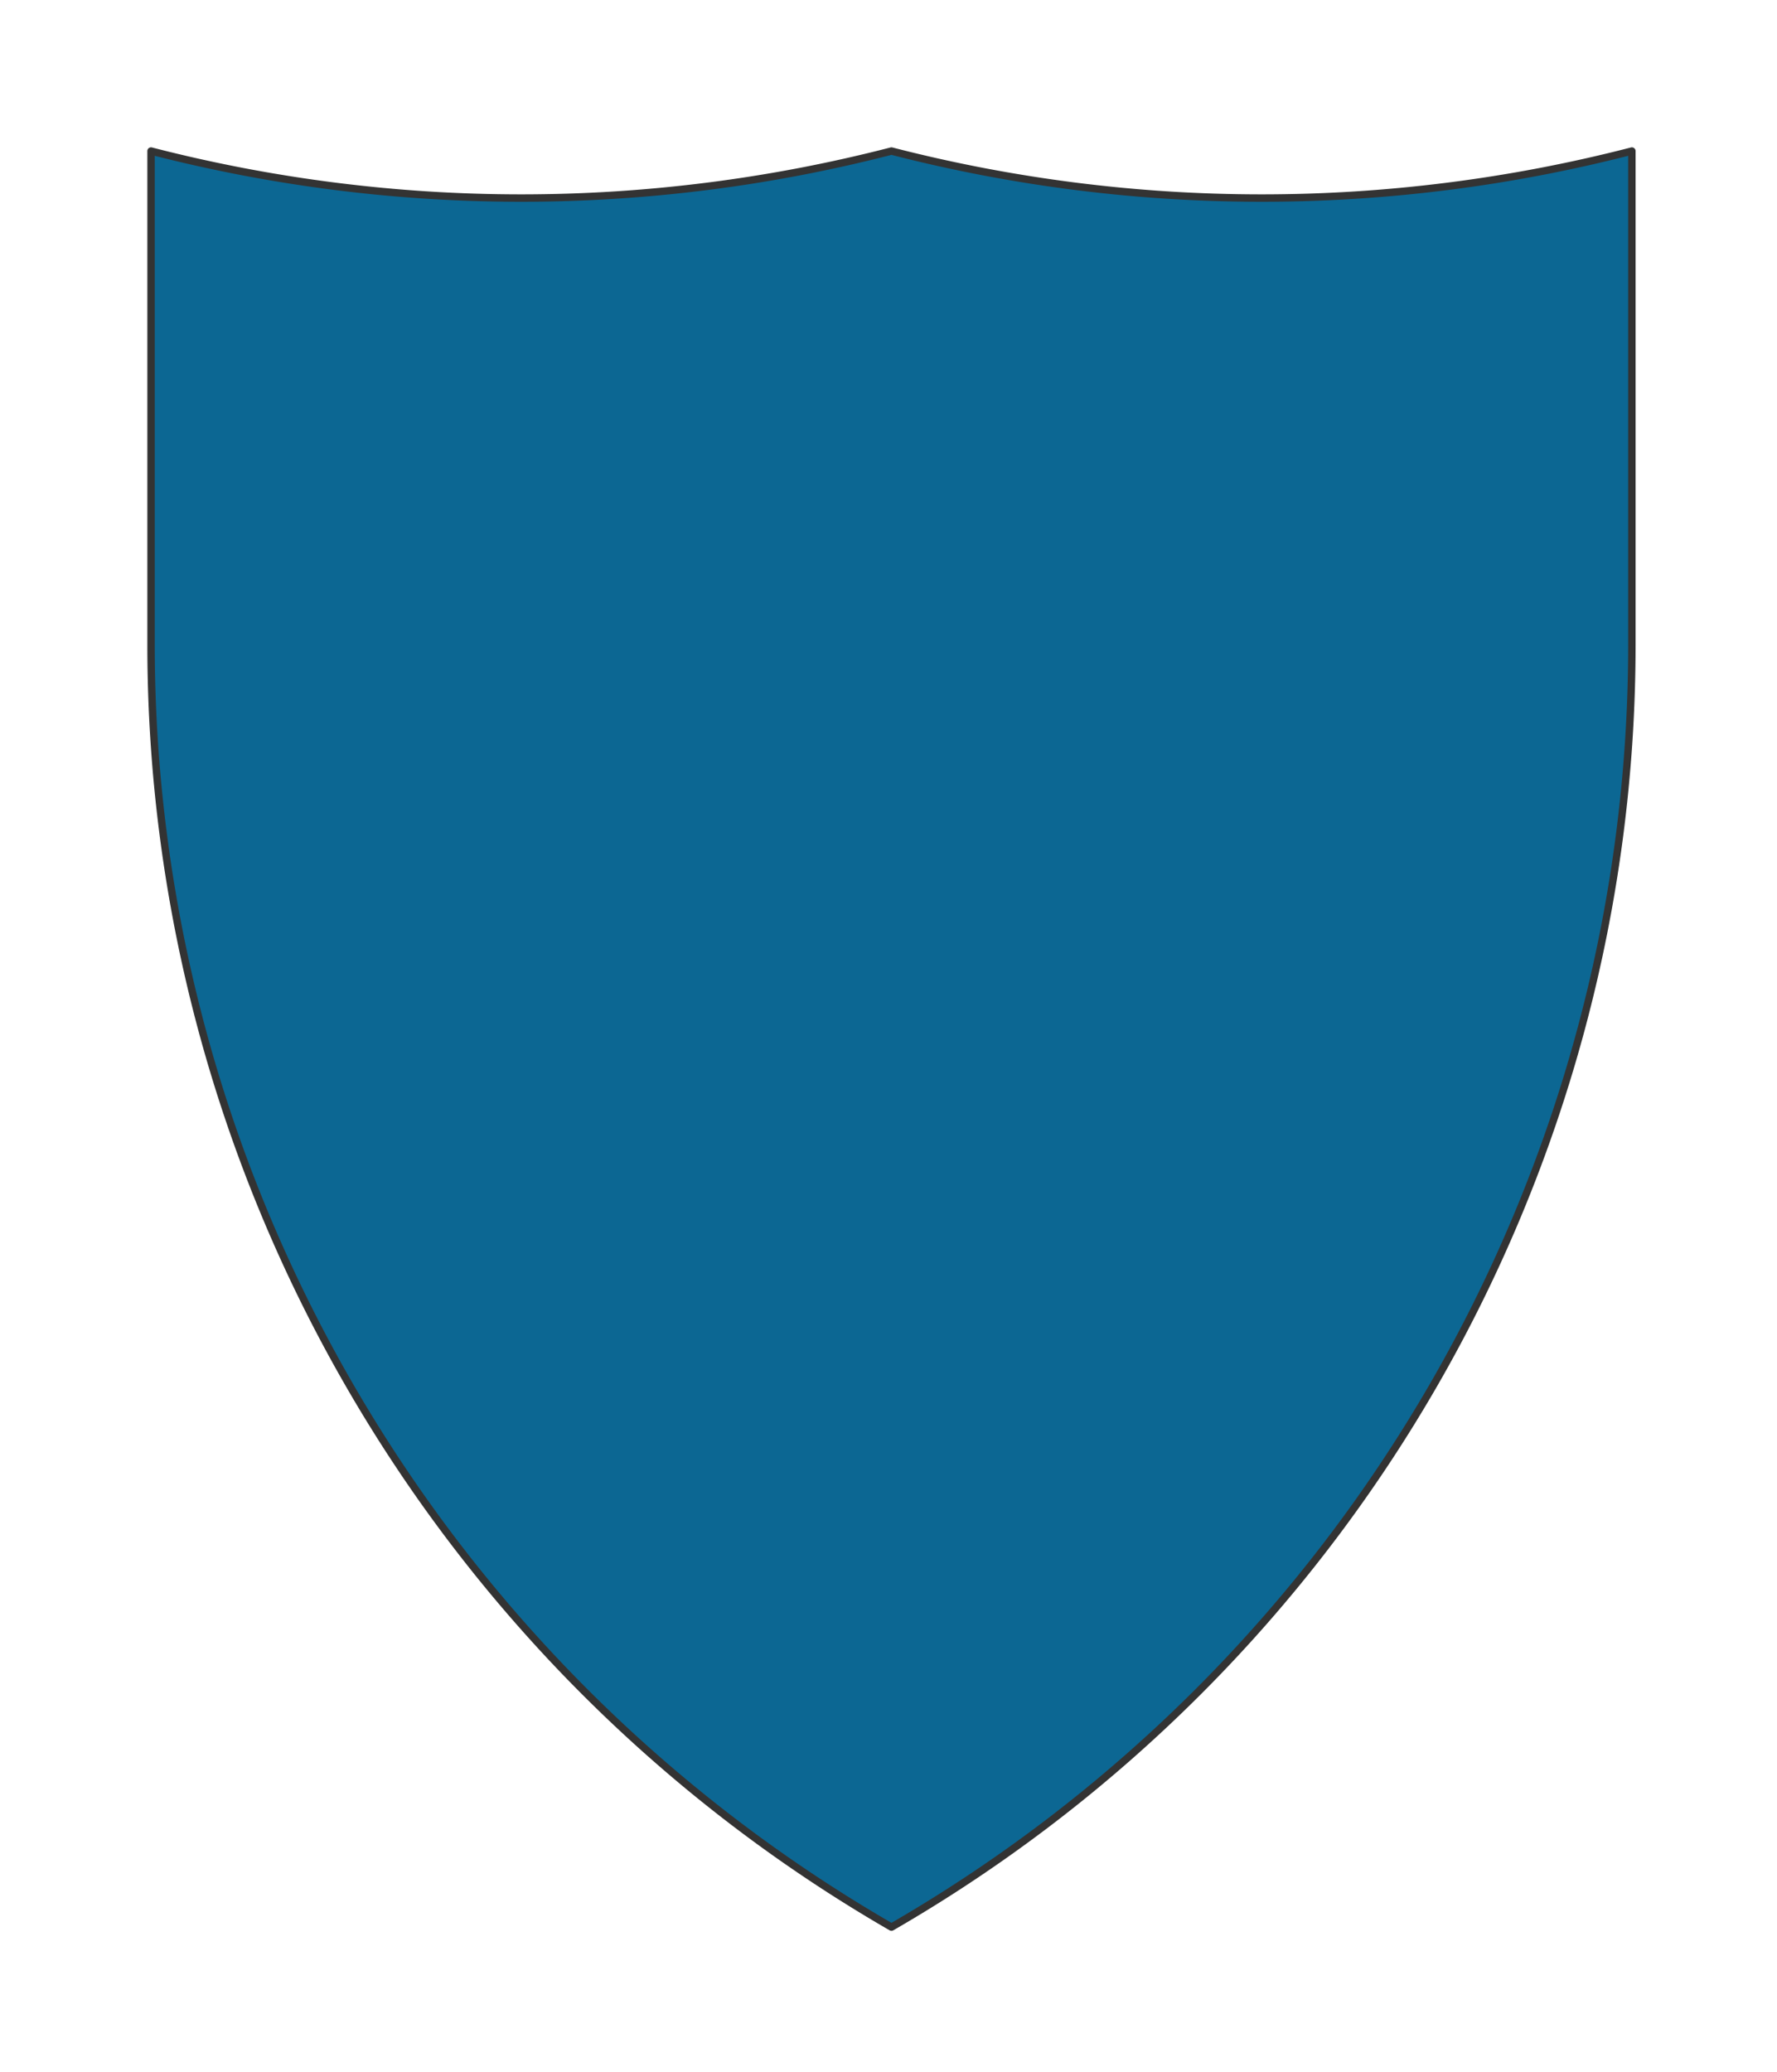 <svg preserveAspectRatio="xMidYMin slice" viewBox="0 0 120 139.936" xmlns="http://www.w3.org/2000/svg"><g filter="url(#a)" transform="translate(10 10)"><defs><filter height="200%" id="a" width="200%" x="-20%" y="-20%"><feOffset dx=".2" dy=".2" in="SourceAlpha" result="offsetOut"/><feGaussianBlur in="offsetOut" result="blurOut"/><feBlend in2="blurOut" in="SourceGraphic"/></filter></defs><defs><clipPath id="b"><path clip-rule="evenodd" d="M50 0a100 100 0 0 0 50 0v33.333a100 100 0 0 1-50 86.603A100 100 0 0 1 0 33.333V0a100 100 0 0 0 50 0z" fill-rule="evenodd" fill="#fff"/></clipPath></defs><g clip-path="url(#b)"><path d="M50 0a100 100 0 0 0 50 0v33.333a100 100 0 0 1-50 86.603A100 100 0 0 1 0 33.333V0a100 100 0 0 0 50 0z" fill-rule="evenodd" fill="#f0f0f0"/><g style="pointer-events:visiblePainted;cursor:pointer"><path fill="#0c6793" style="cursor:pointer" d="M-500-500H600V600H-500z"/></g></g><path d="M50 0a100 100 0 0 0 50 0v33.333a100 100 0 0 1-50 86.603A100 100 0 0 1 0 33.333V0a100 100 0 0 0 50 0z" fill="none" stroke-linecap="round" stroke-linejoin="round" stroke-width=".5" stroke="#333"/></g></svg>